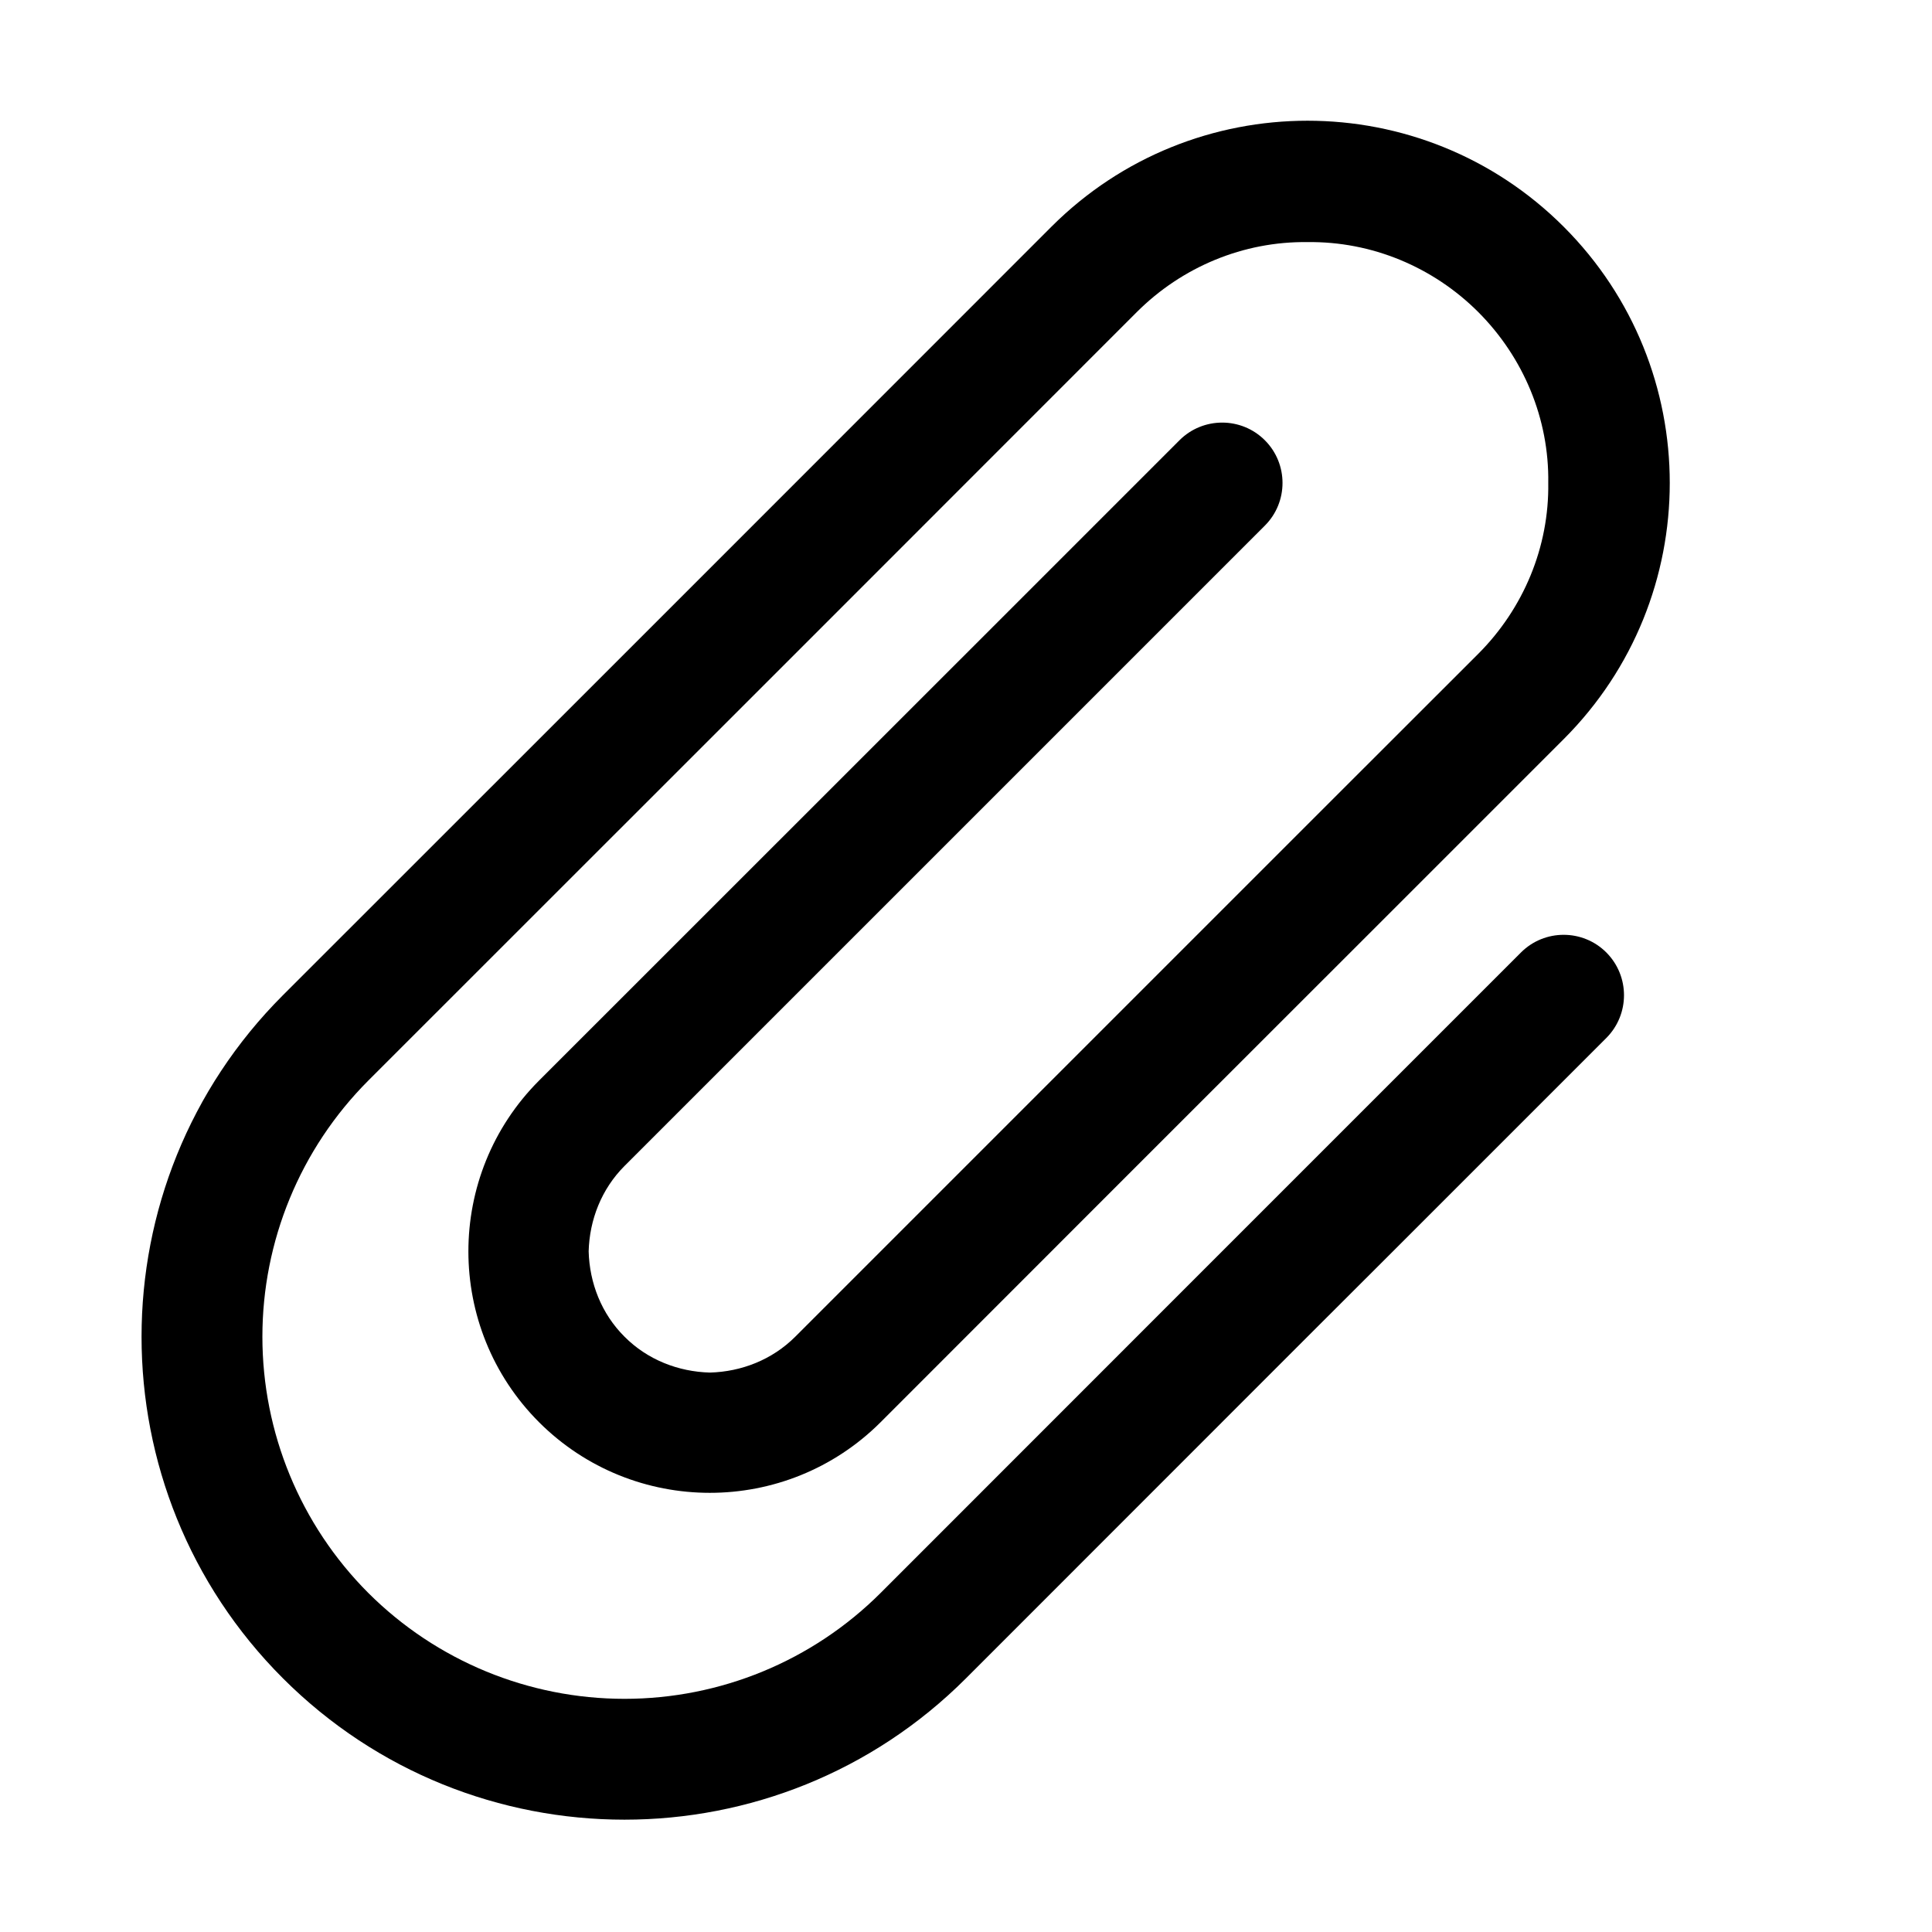 <?xml version="1.0" encoding="UTF-8" standalone="no"?><!-- Generator: Gravit.io --><svg xmlns="http://www.w3.org/2000/svg" xmlns:xlink="http://www.w3.org/1999/xlink" style="isolation:isolate" viewBox="0 0 16 16" width="16pt" height="16pt"><defs><clipPath id="_clipPath_F56e7mqaZKUOp5ShUOdTTUFFtkYjL42z"><rect width="16" height="16"/></clipPath></defs><g clip-path="url(#_clipPath_F56e7mqaZKUOp5ShUOdTTUFFtkYjL42z)"><path d=" M 5.172 5.414 L 2.343 8.242 C 0.782 9.803 0.782 12.338 2.343 13.899 L 2.343 13.899 C 3.904 15.46 6.439 15.46 8 13.899 L 10.828 11.07 L 11.536 10.363 L 11.536 10.363 L 13.303 8.596 C 13.498 8.4 13.498 8.084 13.303 7.888 C 13.108 7.693 12.791 7.693 12.596 7.888 L 10.828 9.656 L 10.828 9.656 L 10.121 10.363 L 7.293 13.192 C 6.727 13.757 5.964 14.069 5.172 14.069 C 4.38 14.069 3.616 13.757 3.05 13.192 C 2.485 12.626 2.173 11.862 2.173 11.07 C 2.173 10.279 2.485 9.515 3.05 8.949 L 3.05 8.949 L 6.586 5.414 L 6.586 5.414 L 9.414 2.585 L 9.414 2.585 C 9.789 2.21 10.298 1.998 10.828 2.005 C 11.359 1.998 11.868 2.21 12.243 2.585 L 12.243 2.585 C 12.617 2.96 12.83 3.469 12.822 3.999 C 12.83 4.53 12.617 5.039 12.243 5.414 L 10.828 6.828 L 10.828 6.828 L 8.707 8.949 L 6.586 11.07 C 6.395 11.261 6.14 11.36 5.879 11.367 C 5.617 11.36 5.362 11.261 5.172 11.07 C 4.981 10.88 4.882 10.625 4.875 10.363 C 4.882 10.102 4.981 9.847 5.172 9.656 L 8.707 6.121 L 8.707 6.121 L 9.414 5.414 L 10.475 4.353 C 10.67 4.158 10.67 3.841 10.475 3.646 C 10.28 3.451 9.963 3.451 9.768 3.646 L 8.707 4.707 L 8 5.414 L 4.464 8.949 L 4.464 8.949 C 3.684 9.73 3.684 10.997 4.464 11.778 L 4.464 11.778 C 5.245 12.558 6.512 12.558 7.293 11.778 L 9.414 9.656 L 11.536 7.535 L 12.95 6.121 C 14.121 4.95 14.121 3.049 12.95 1.878 L 12.95 1.878 L 12.95 1.878 C 11.779 0.707 9.878 0.707 8.707 1.878 L 5.879 4.707 L 5.172 5.414 Z " fill="rgb(0,0,0)"/></g></svg>